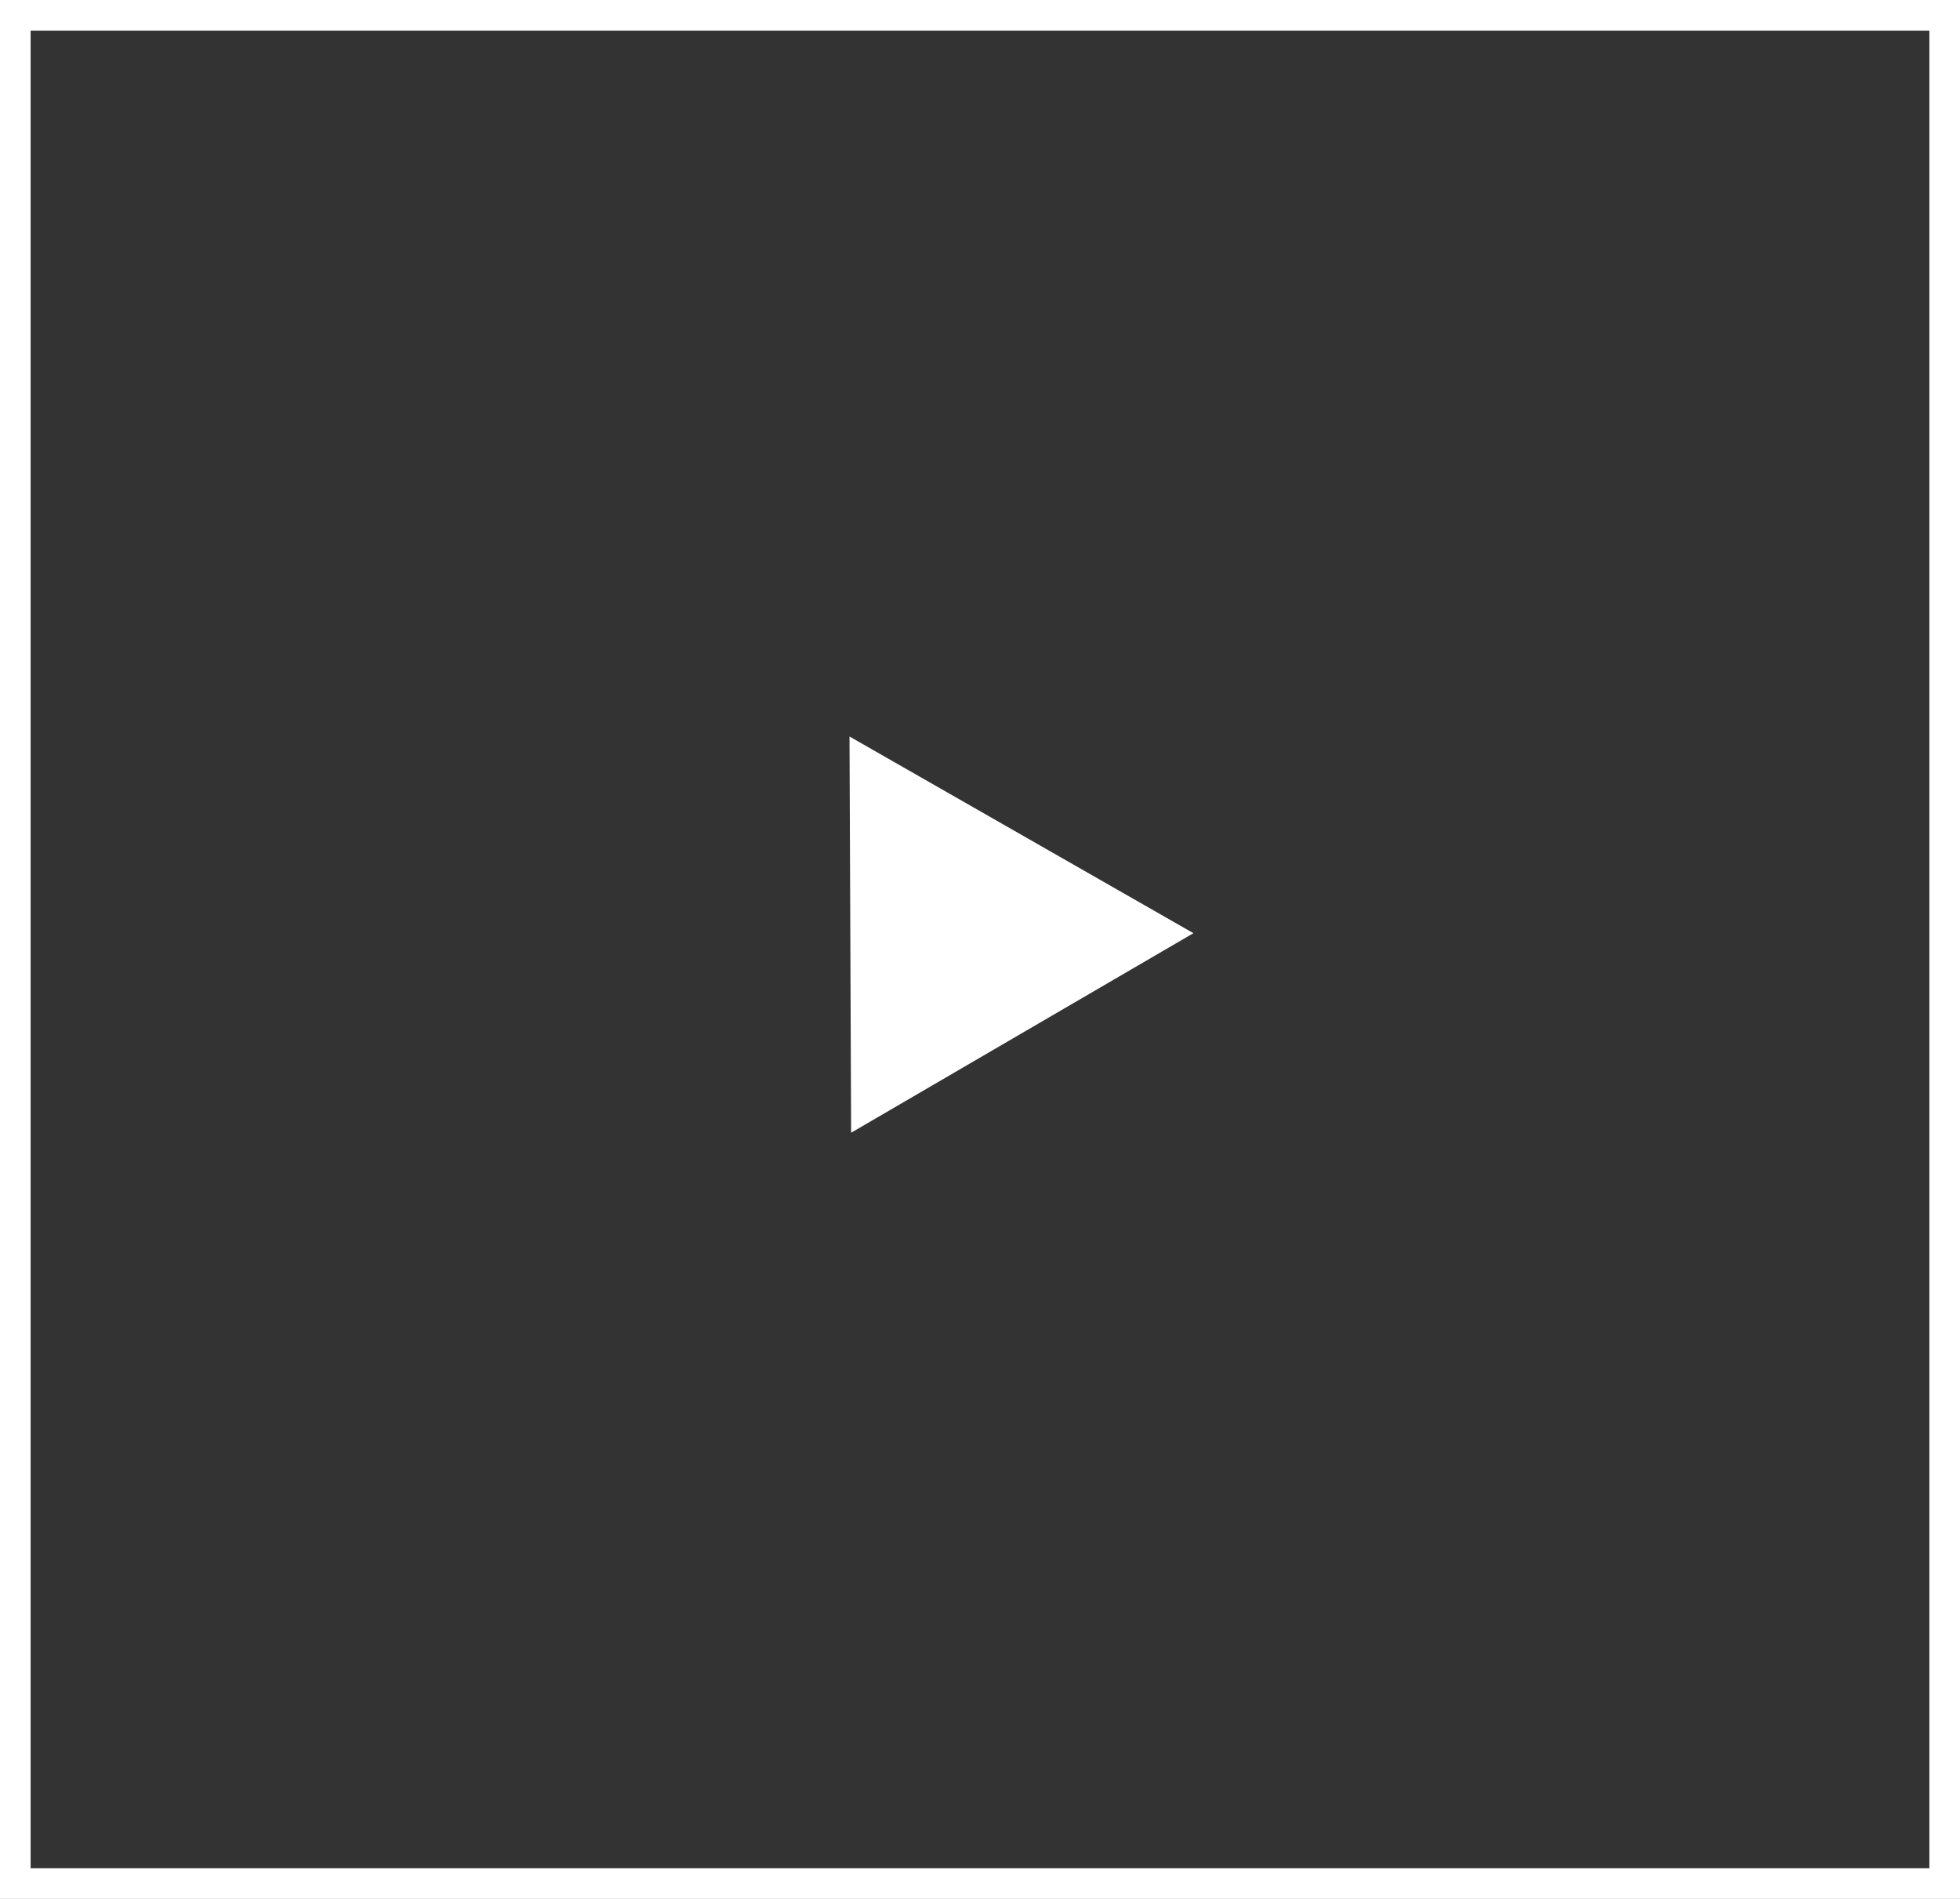 <svg width="64" height="62" viewBox="0 0 64 62" fill="none" xmlns="http://www.w3.org/2000/svg">
<rect x="0" y="0" width="64" height="62" fill="#333333" stroke="none"/>
<path d="M38.969 30.469L27.792 36.984L27.739 24.047L38.969 30.469Z" fill="white"/>
<rect x="0.5" y="0.5" width="63" height="61" stroke="white"/>
</svg>
